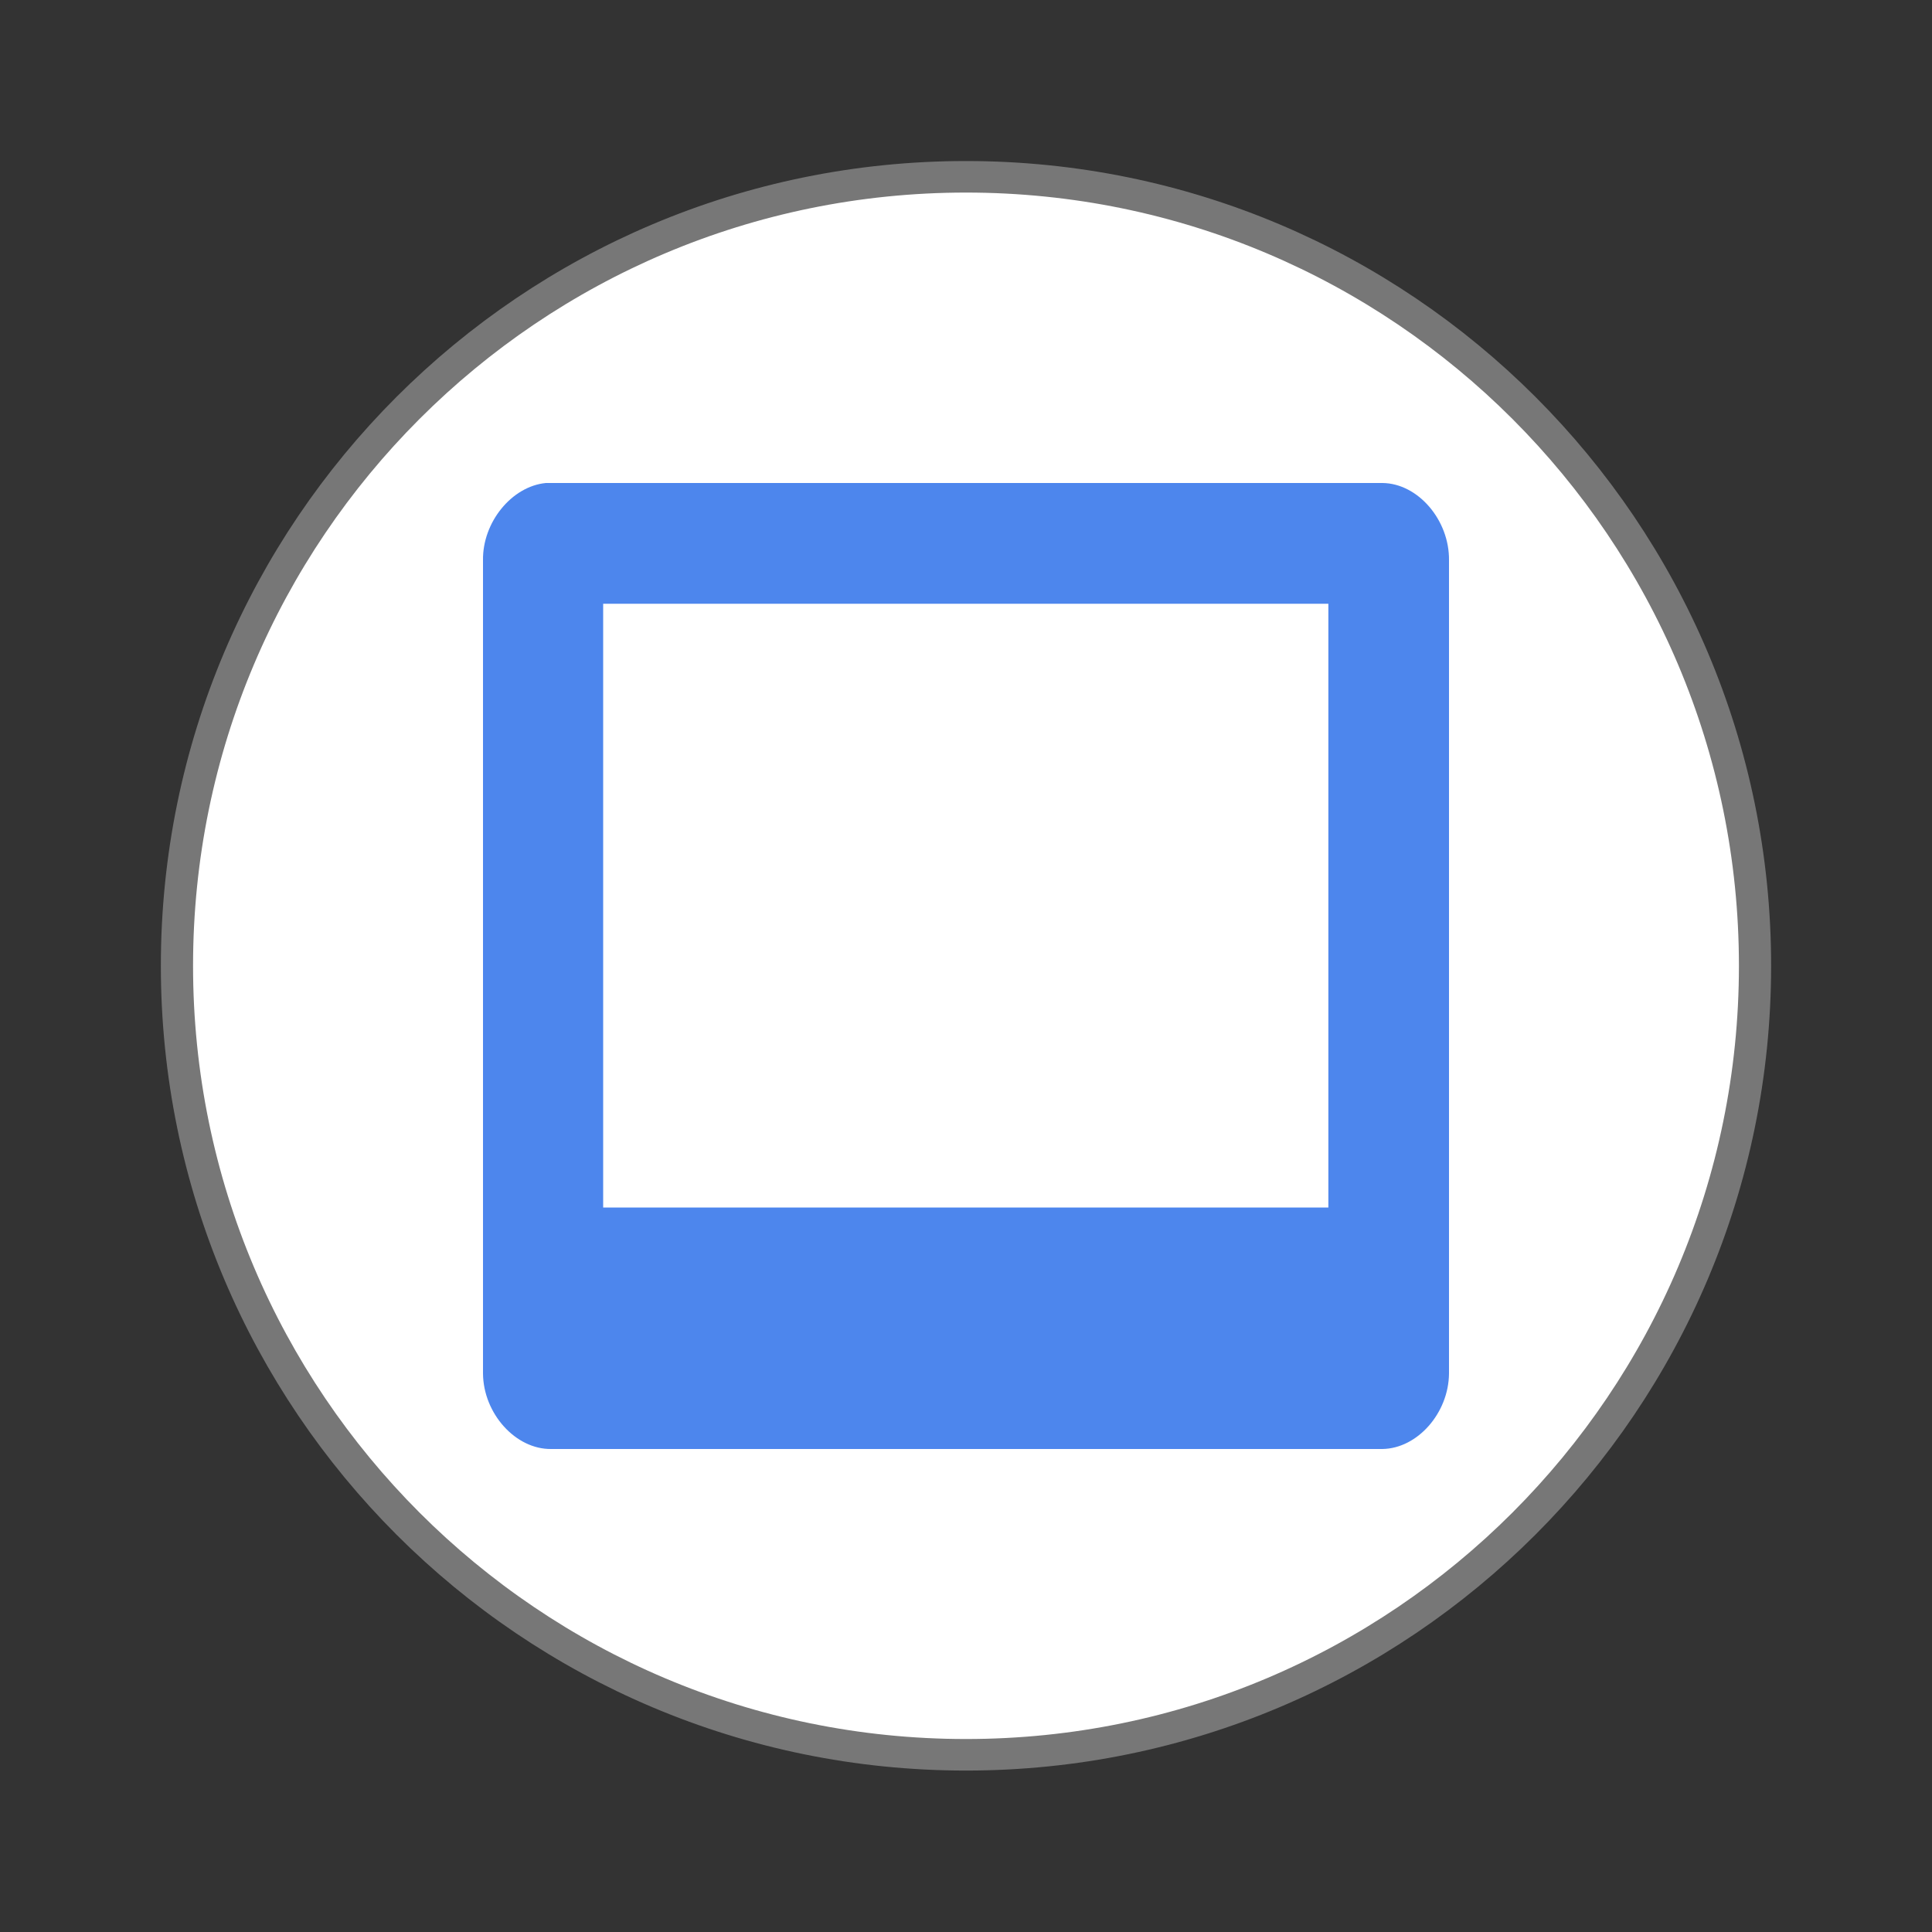 <svg width="128" xmlns="http://www.w3.org/2000/svg" height="128" viewBox="0 0 128 128" xmlns:xlink="http://www.w3.org/1999/xlink">
<rect x="0" y="0" width="128" height="128" fill="#333333" stroke="none"/>
<path style="fill:#fff;stroke:#777;stroke-width:.5" d="M 25.932 35.186 C 25.932 42.094 20.445 47.695 13.678 47.695 C 6.91 47.695 1.424 42.094 1.424 35.186 C 1.424 28.278 6.91 22.678 13.678 22.678 C 20.445 22.678 25.932 28.278 25.932 35.186 Z " transform="matrix(4.266 0 0 4.179 5.649 -83.058)"/>
<path style="fill:#427fec;fill-opacity:.941" d="M 36.164 32 C 33.91 32.219 31.961 34.594 32 37.125 L 32 91 C 32.023 93.652 34.164 96.039 36.531 96 L 91.594 96 C 93.922 95.961 95.977 93.609 96 91 L 96 37.125 C 96.035 34.473 93.961 32.027 91.594 32 Z M 39.961 40 L 88.008 40 L 88.008 80 L 39.961 80 Z "/>
</svg>
